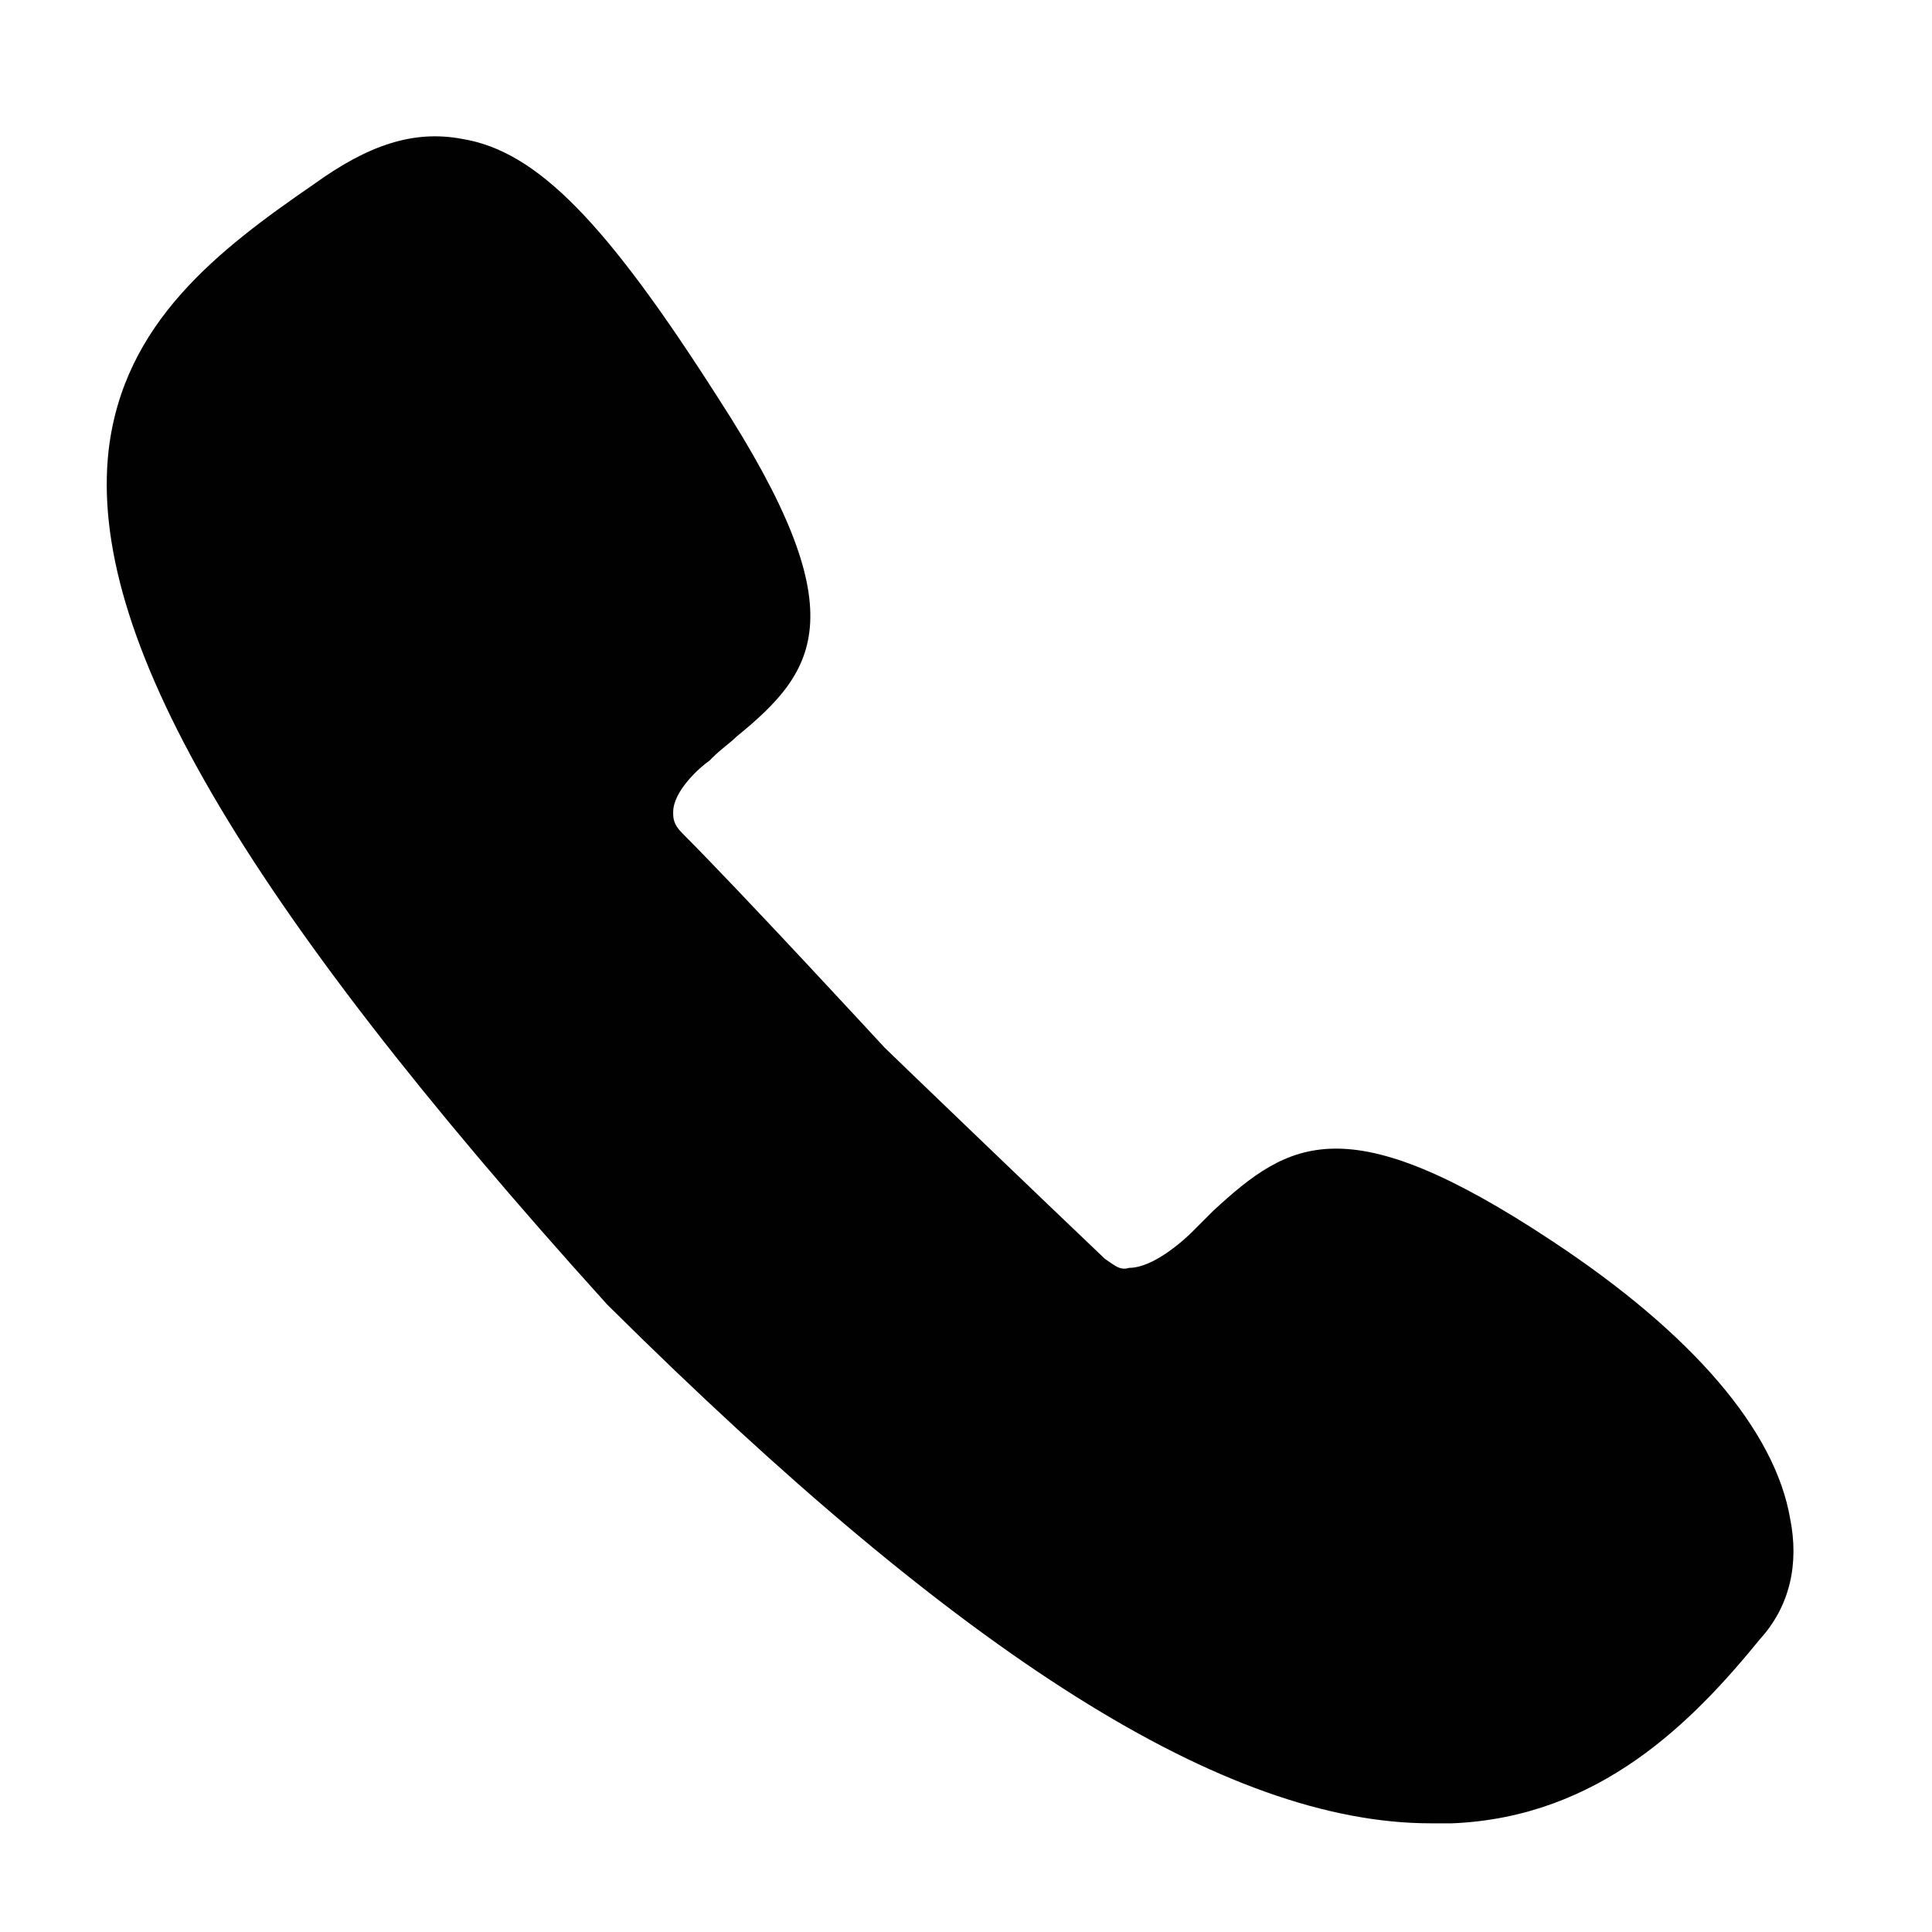 <svg id="Layer_1" xmlns="http://www.w3.org/2000/svg" width="64" height="64" viewBox="0 0 64 64"><style>.st0{fill:#010101;}</style><path class="st0" d="M58.3 54.3c-2.2 2.7-5.3 5.9-10.2 6.1h-.7c-6.8 0-15.5-5.5-27.2-17.1l-.1-.1C7.9 29.7 2.9 21 3.6 14.9c.5-4.2 3.6-6.6 6.8-8.8 1.8-1.3 3.3-1.8 4.9-1.5 2.5.4 4.8 2.8 8.5 8.6 4.6 7.1 3.3 9 .6 11.2-.2.2-.5.4-.8.7l-.1.1c-.3.2-1.2 1-1.2 1.7 0 .2 0 .4.3.7 2 2 6.7 7.1 6.7 7.1.2.2 5.3 5.1 7.3 7 .3.2.5.4.8.3.8 0 1.8-.9 2.1-1.2l.1-.1.6-.6c2.5-2.3 4.4-3.5 11.2 1 4.7 3.1 7.4 6.3 7.9 9.2.3 1.5 0 2.9-1 4z"/></svg>